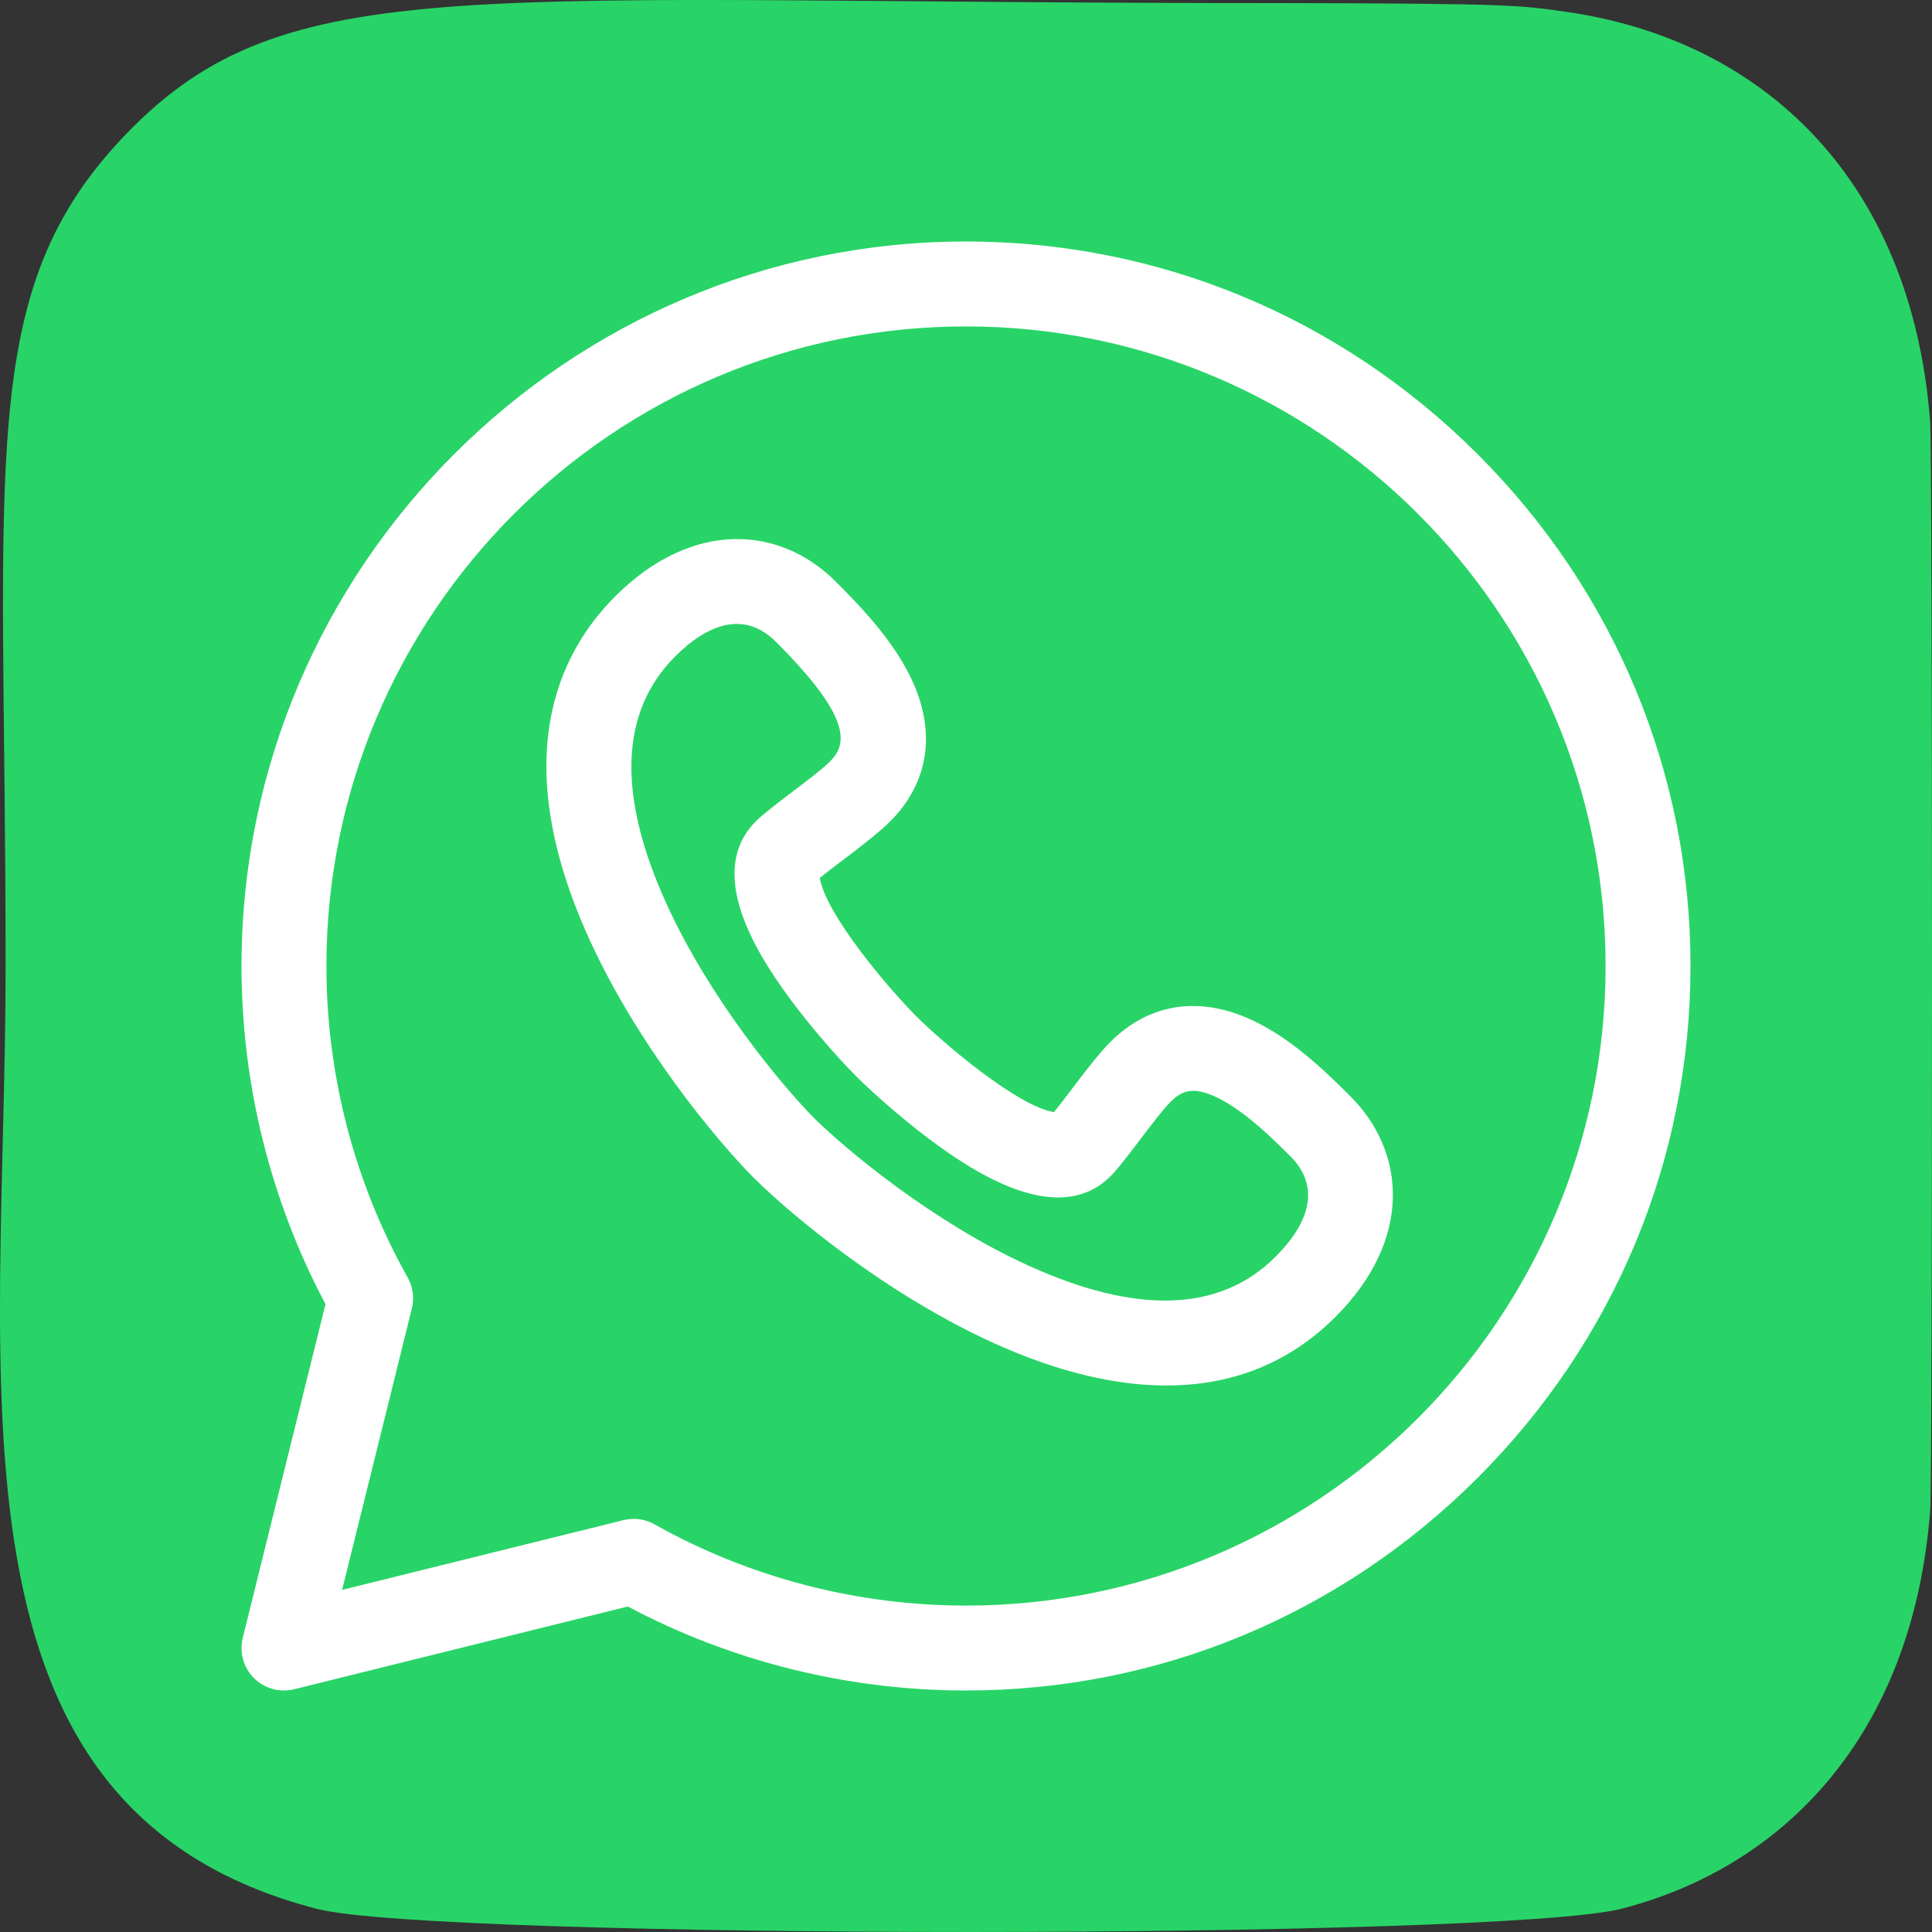 <svg width="40" height="40" viewBox="0 0 40 40" fill="none" xmlns="http://www.w3.org/2000/svg">
<rect x="0" y="0" width="40" height="40" fill="#333333" stroke="none"/>
<path d="M2.609 2.777C-0.525 6.032 0.116 9.49 0.116 19.994C0.116 28.717 -1.406 37.462 6.561 39.521C9.049 40.16 31.092 40.16 33.577 39.517C36.894 38.662 39.593 35.972 39.962 31.281C40.013 30.626 40.013 9.373 39.96 8.706C39.568 3.709 36.492 0.83 32.438 0.247C31.509 0.112 31.323 0.072 26.557 0.064C9.651 0.072 5.945 -0.681 2.609 2.777Z" fill="#28D467"/>
<g clip-path="url(#clip0)">
<path d="M30.595 9.406C27.754 6.565 23.991 5 20 5C11.74 5 5 11.741 5 20C5 22.444 5.6 24.857 6.739 27.002L5.026 33.91C4.952 34.209 5.04 34.525 5.257 34.742C5.474 34.959 5.79 35.049 6.09 34.974L12.998 33.261C15.143 34.4 17.556 35 20 35C23.991 35 27.754 33.435 30.595 30.595C33.435 27.753 35 23.991 35 20C35 16.009 33.435 12.246 30.595 9.406ZM20 33.242C17.739 33.242 15.508 32.66 13.55 31.559C13.355 31.45 13.125 31.419 12.908 31.473L7.083 32.917L8.527 27.092C8.581 26.875 8.55 26.645 8.441 26.45C7.34 24.492 6.758 22.261 6.758 20C6.758 12.698 12.698 6.758 20 6.758C27.302 6.758 33.242 12.698 33.242 20C33.242 27.302 27.302 33.242 20 33.242Z" fill="white"/>
<path d="M27.93 22.669C27.348 22.086 26.707 21.498 25.966 21.141C24.859 20.607 23.802 20.76 22.991 21.571C22.622 21.94 22.114 22.668 21.822 23.026C21.068 22.9 19.562 21.63 18.964 21.034C18.368 20.436 17.099 18.929 16.973 18.177C17.328 17.886 18.059 17.376 18.428 17.008C19.239 16.197 19.392 15.14 18.858 14.033C18.501 13.292 17.913 12.651 17.331 12.069C16.145 10.858 14.315 10.768 12.736 12.348C11.556 13.527 10.505 15.715 12.197 19.435C13.198 21.636 14.811 23.583 15.606 24.386L15.613 24.392C16.416 25.188 18.363 26.802 20.564 27.802C23.049 28.933 25.713 29.201 27.651 27.263C29.254 25.66 29.119 23.833 27.93 22.669ZM26.408 26.02C25.264 27.165 23.542 27.226 21.291 26.202C19.315 25.303 17.526 23.812 16.852 23.146C16.187 22.473 14.695 20.684 13.797 18.708C12.773 16.457 12.834 14.735 13.979 13.59C14.647 12.922 15.416 12.626 16.075 13.299L16.087 13.311C17.648 14.872 17.537 15.413 17.185 15.765C16.872 16.077 15.949 16.704 15.65 17.003C14.95 17.703 15.08 18.788 16.038 20.227C16.609 21.086 17.364 21.919 17.72 22.276L17.722 22.279C18.079 22.635 18.913 23.39 19.772 23.961C21.211 24.919 22.296 25.049 22.996 24.349C23.295 24.05 23.922 23.127 24.234 22.814C24.472 22.576 24.707 22.485 25.202 22.724C25.777 23.001 26.392 23.616 26.687 23.912L26.7 23.924C27.378 24.588 27.077 25.352 26.408 26.02Z" fill="white"/>
</g>
<defs>
<clipPath id="clip0">
<rect width="30" height="30" fill="white" transform="translate(5 5)"/>
</clipPath>
</defs>
</svg>
